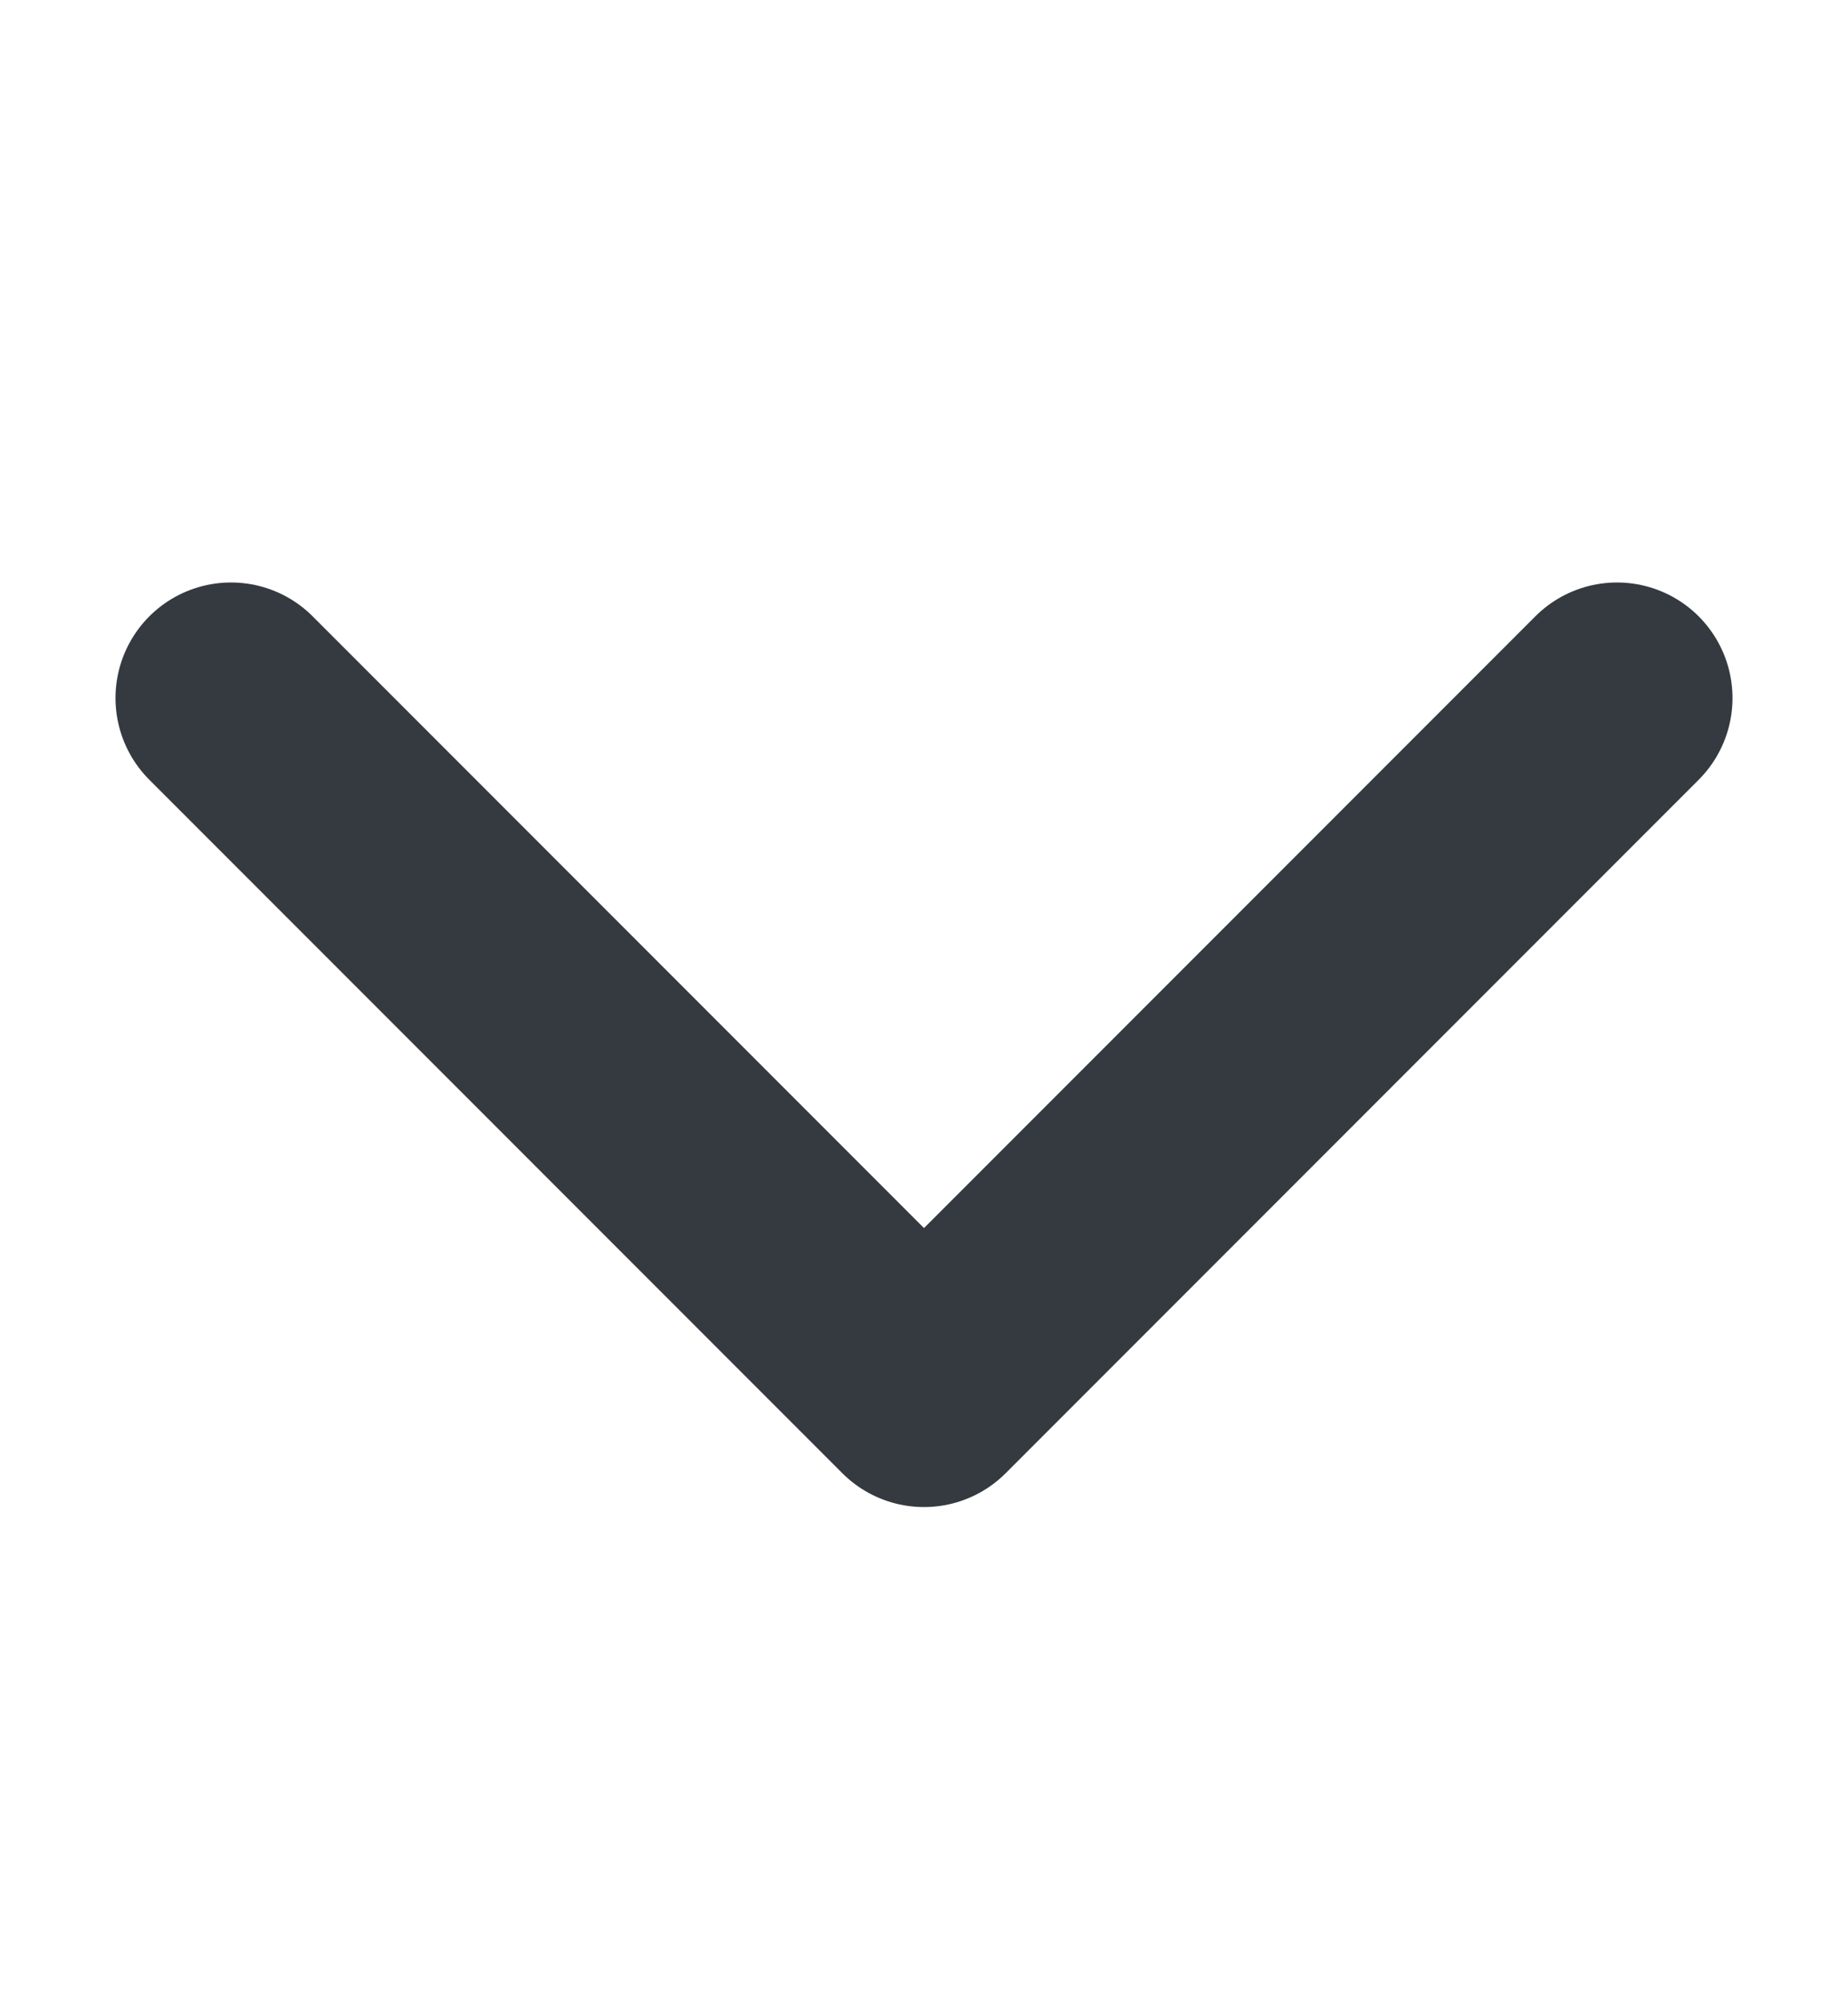 <svg width="12" height="13" viewBox="0 0 12 13" fill="none" xmlns="http://www.w3.org/2000/svg">
<path d="M1.5 4.53L6 9.03L10.5 4.53" stroke="#343A40" stroke-width="1.5" stroke-linecap="round" stroke-linejoin="round"/>
</svg>
